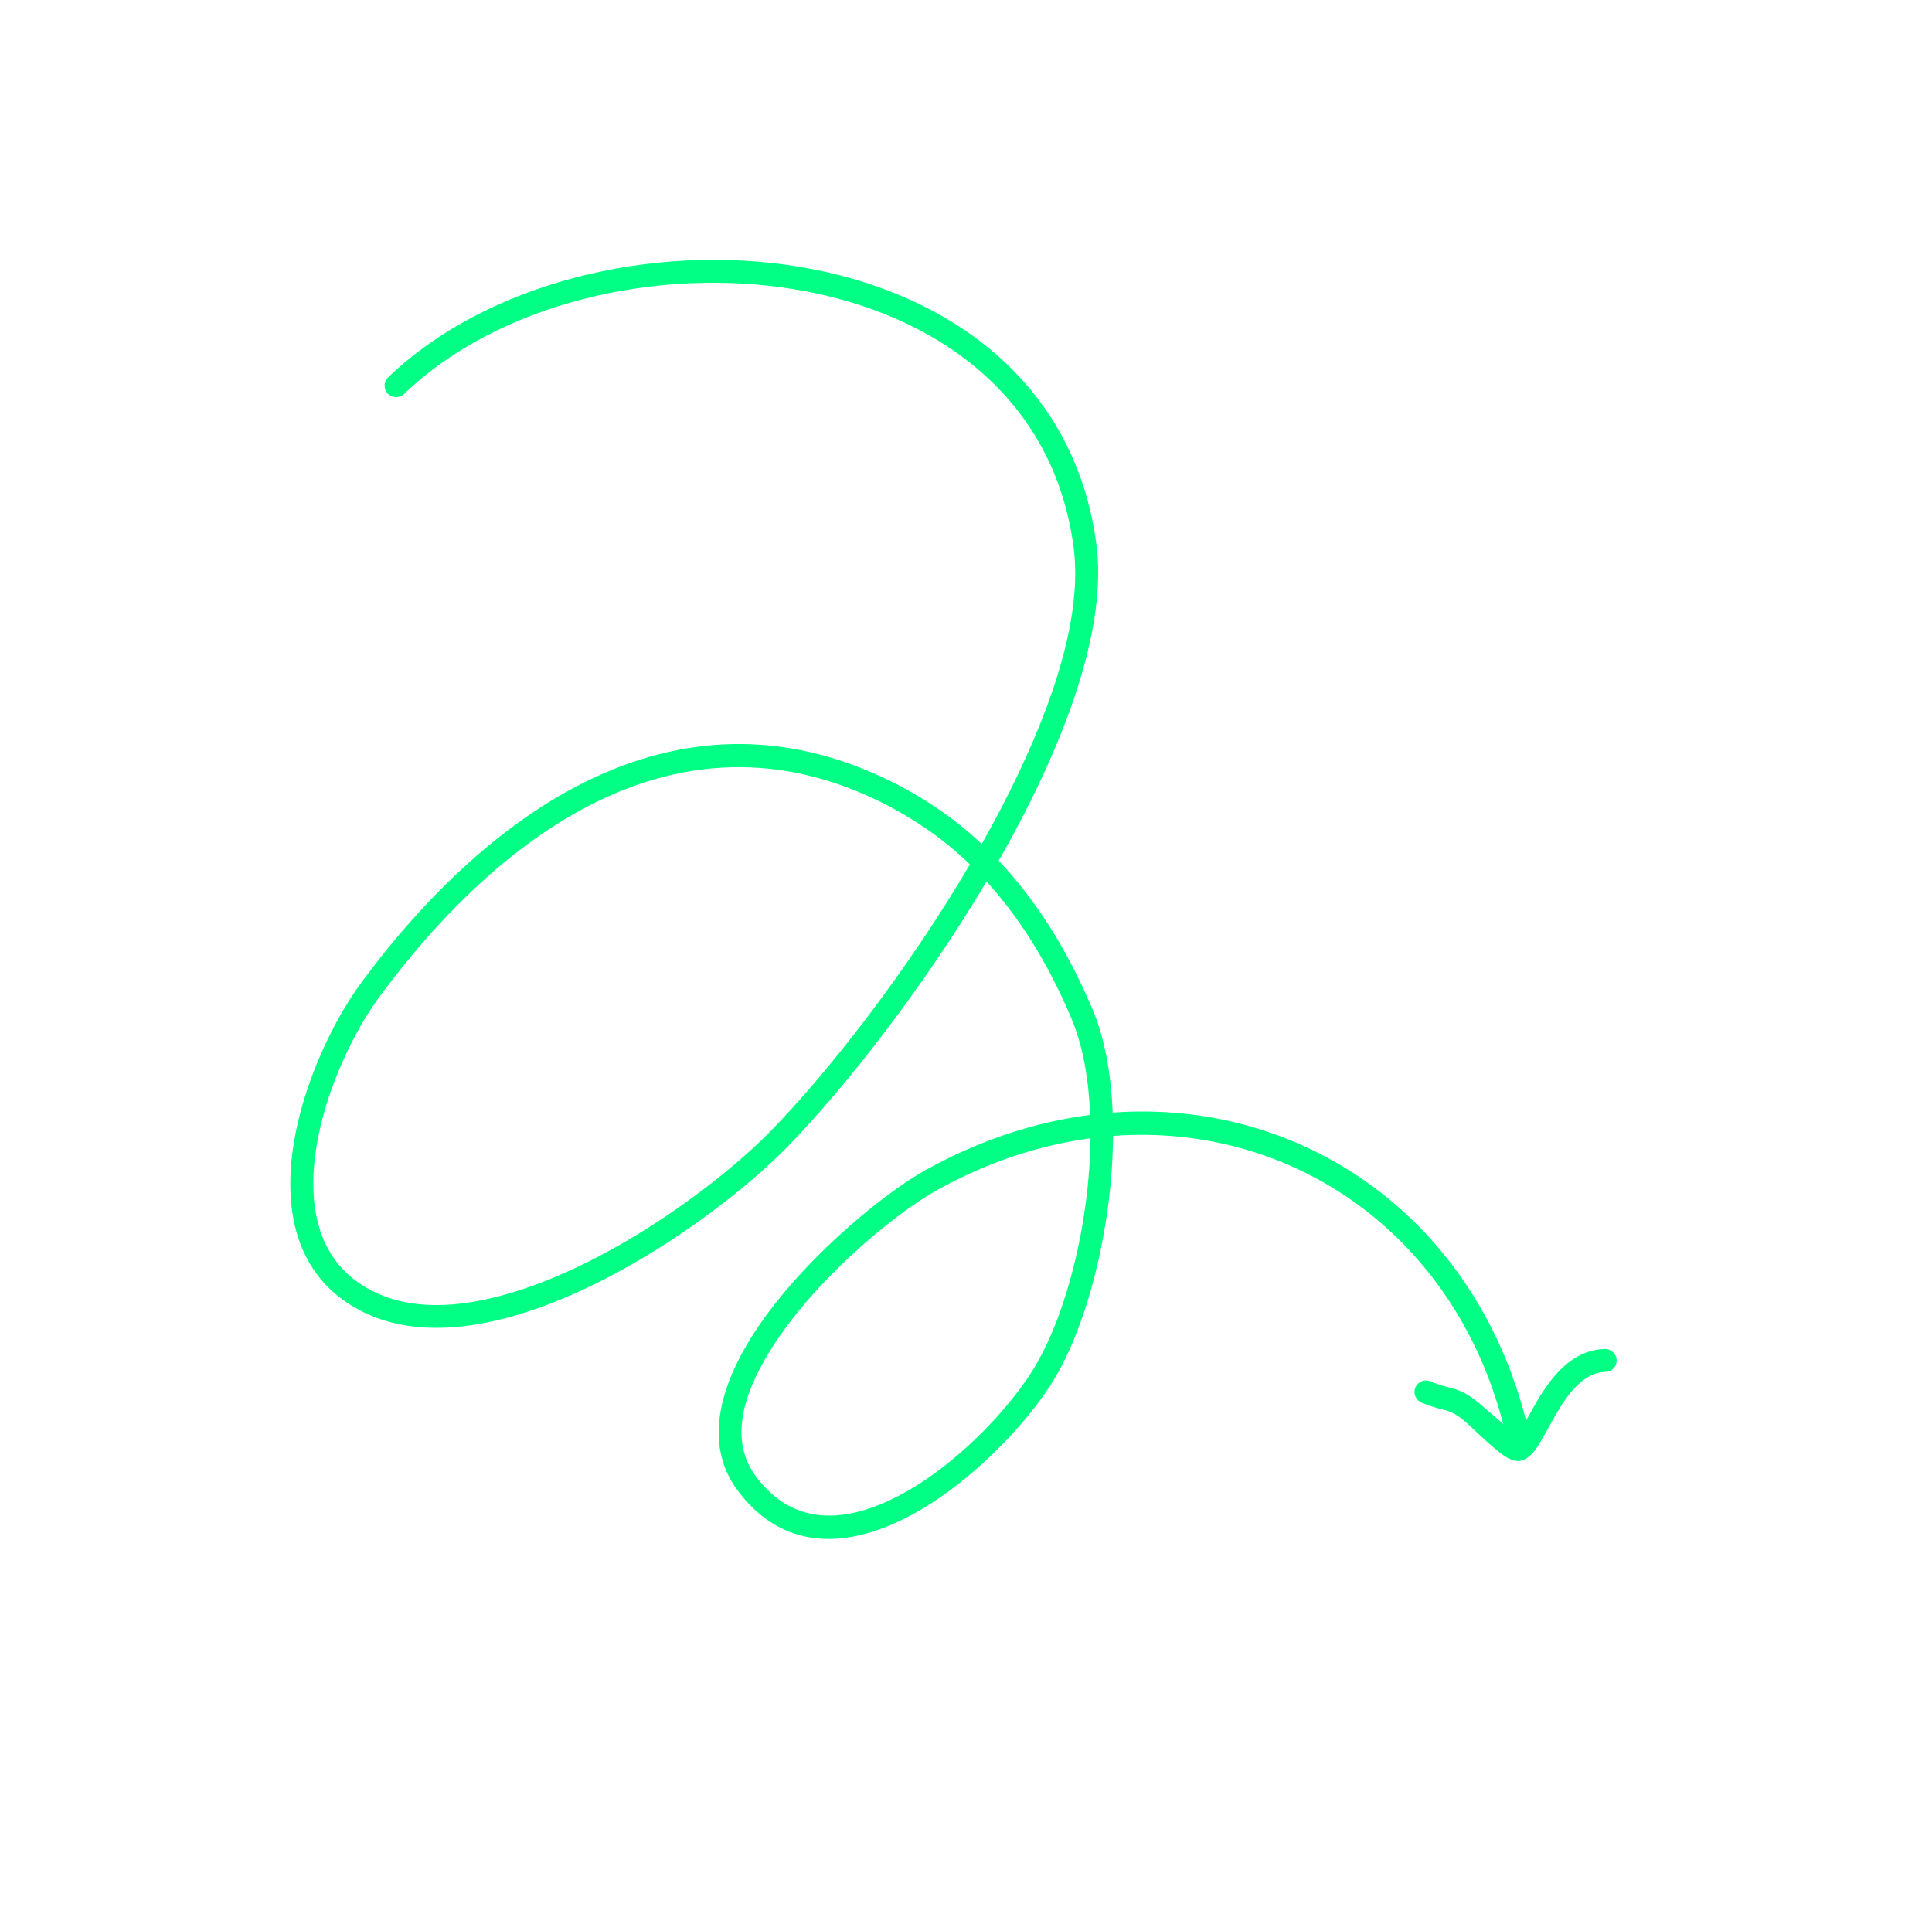 <svg width="134" height="133" viewBox="0 0 134 133" fill="none" xmlns="http://www.w3.org/2000/svg">
<g clip-path="url(#clip0_1_714)">
<path fill-rule="evenodd" clip-rule="evenodd" d="M68.091 58.547C66.034 56.612 64.059 55.394 62.48 54.554C47.349 46.581 34.008 56.083 25.101 68.104C22.712 71.324 20.14 77.067 20.135 82.106C20.13 85.647 21.363 88.843 24.637 90.721C28.198 92.782 32.852 92.369 37.533 90.67C44.306 88.219 51.142 83.108 54.585 79.585C58.555 75.521 64.002 68.592 68.424 61.15C70.479 63.411 72.553 66.461 74.313 70.66C75.102 72.523 75.512 74.841 75.61 77.343C71.829 77.824 67.974 79.074 64.217 81.155C61.06 82.909 55.127 87.835 51.988 92.966C49.75 96.631 48.96 100.401 51.125 103.342C53.818 106.991 57.429 107.369 61.035 106.076C66.114 104.257 71.167 98.995 73.2 95.537C75.562 91.512 77.154 84.85 77.2 78.796C90.062 77.843 101.742 86.199 104.649 100.46C104.74 100.883 105.161 101.161 105.589 101.083C106.022 100.991 106.303 100.562 106.212 100.139C103.134 85.051 90.785 76.187 77.174 77.179C77.063 74.516 76.626 72.032 75.785 70.04C73.843 65.417 71.536 62.111 69.265 59.708C70.07 58.3 70.833 56.877 71.54 55.449C74.721 49.037 76.694 42.654 76.043 37.751C74.541 26.421 65.663 20.192 55.399 18.501C45.232 16.83 33.742 19.623 26.921 26.177C26.603 26.483 26.591 26.993 26.898 27.308C27.204 27.622 27.709 27.634 28.026 27.329C34.517 21.092 45.468 18.476 55.138 20.076C64.711 21.657 73.059 27.395 74.463 37.956C75.074 42.627 73.132 48.646 70.11 54.741C69.481 56.01 68.805 57.278 68.091 58.547ZM75.635 78.96C72.1 79.436 68.501 80.608 64.988 82.56C61.983 84.228 56.342 88.902 53.347 93.805C51.491 96.843 50.61 99.956 52.411 102.39C54.602 105.373 57.561 105.623 60.499 104.569C65.229 102.889 69.929 97.951 71.825 94.724C74.047 90.945 75.572 84.664 75.635 78.96ZM67.272 59.966C65.244 58.01 63.287 56.799 61.735 55.968C47.389 48.406 34.827 57.661 26.383 69.055C24.157 72.053 21.738 77.399 21.73 82.109C21.73 85.059 22.699 87.768 25.434 89.341C28.624 91.189 32.794 90.693 36.987 89.176C43.523 86.811 50.124 81.863 53.445 78.468C57.415 74.404 62.882 67.435 67.272 59.966Z" fill="#00FF84"/>
<path fill-rule="evenodd" clip-rule="evenodd" d="M105.208 99.599C104.594 99.063 102.822 97.529 102.548 97.304C101.777 96.68 101.302 96.476 100.796 96.323C100.387 96.205 99.948 96.139 99.213 95.825C98.81 95.647 98.338 95.85 98.167 96.256C97.996 96.662 98.19 97.122 98.594 97.3C99.263 97.575 99.709 97.691 100.102 97.787C100.552 97.904 100.896 98.014 101.544 98.546C101.861 98.802 103.472 100.418 104.351 101.004C104.809 101.311 105.212 101.379 105.412 101.343C105.699 101.291 106.013 101.125 106.306 100.794C106.681 100.369 107.095 99.583 107.579 98.714C108.031 97.895 108.561 96.98 109.238 96.259C109.812 95.656 110.49 95.201 111.353 95.171C111.792 95.159 112.138 94.802 112.127 94.361C112.116 93.919 111.749 93.568 111.309 93.579C110.011 93.606 108.948 94.249 108.079 95.166C107.31 95.978 106.698 97.004 106.183 97.94C105.872 98.498 105.598 99.023 105.345 99.414C105.305 99.478 105.256 99.538 105.208 99.599Z" fill="#00FF84"/>
</g>
<defs>
<clipPath id="clip0_1_714">
<rect width="103.745" height="103.745" fill="white" transform="translate(0.879 97.488) rotate(-70)"/>
</clipPath>
</defs>
</svg>
